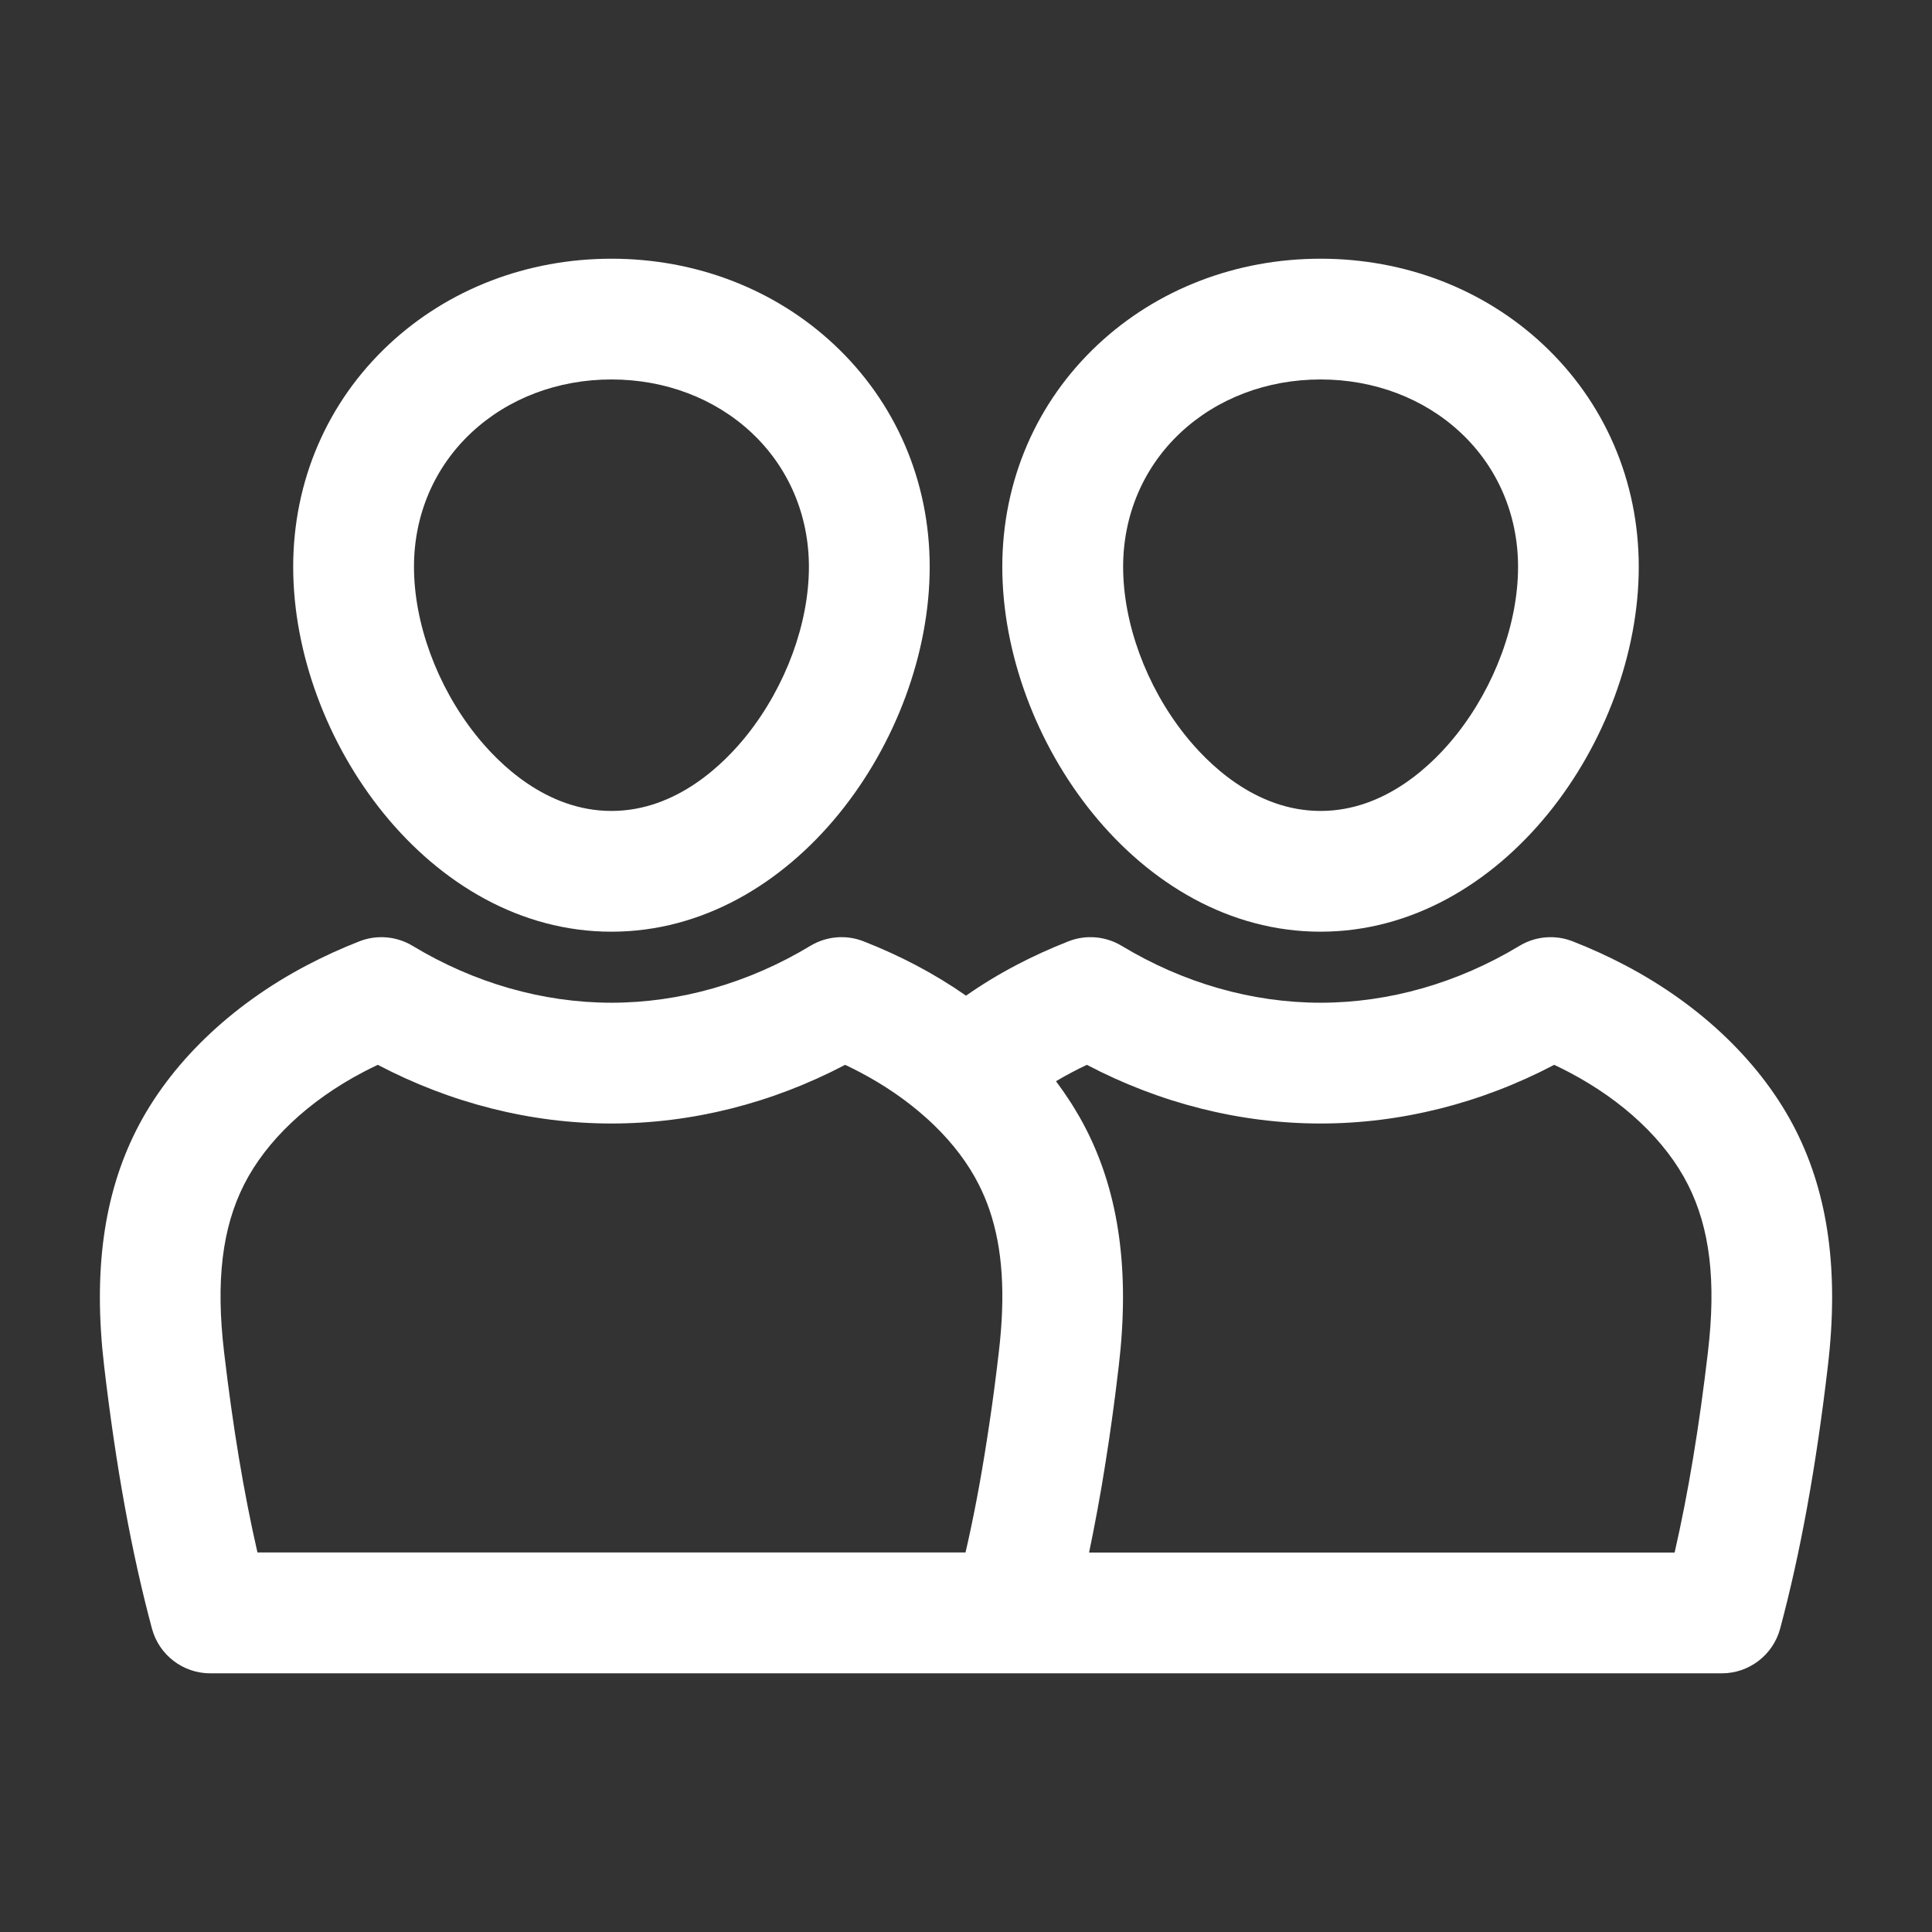 <?xml version="1.0" encoding="utf-8"?>
<!-- Generator: Adobe Illustrator 23.0.1, SVG Export Plug-In . SVG Version: 6.00 Build 0)  -->
<svg version="1.1" xmlns="http://www.w3.org/2000/svg" xmlns:xlink="http://www.w3.org/1999/xlink" x="0px" y="0px"
	 viewBox="0 0 512 512" style="enable-background:new 0 0 512 512;" xml:space="preserve">
<rect x="0" y="0" width="512" height="512" fill="#333333" stroke="none"/>
<style type="text/css">
	.st0{fill:#ffffff;}
</style>
<g id="Layer_1">
</g>
<g id="Layer_2">
	<g>
		<path class="st0" d="M162.04,246.91c48.27,0,84.34-51.05,84.34-96.69c0-22.73-9.02-43.66-25.39-58.96
			c-15.67-14.64-36.6-22.7-58.95-22.7c-22.34,0-43.28,8.06-58.95,22.7c-16.37,15.29-25.39,36.23-25.39,58.96
			C77.7,195.86,113.77,246.91,162.04,246.91z M124.94,114.64c9.72-9.08,22.9-14.08,37.1-14.08s27.38,5,37.1,14.08
			c9.82,9.18,15.23,21.81,15.23,35.58c0,14.93-6.09,31.53-16.28,44.41c-5.99,7.57-18.65,20.28-36.05,20.28
			c-17.4,0-30.06-12.71-36.05-20.28c-10.2-12.88-16.28-29.49-16.28-44.41C109.7,136.45,115.11,123.82,124.94,114.64z"/>
		<path class="st0" d="M349.96,68.56c-22.34,0-43.28,8.06-58.95,22.7c-16.37,15.29-25.39,36.23-25.39,58.96
			c0,45.64,36.07,96.69,84.33,96.69s84.34-51.05,84.34-96.69c0-22.73-9.02-43.66-25.39-58.96
			C393.24,76.62,372.31,68.56,349.96,68.56z M386.02,194.63c-5.99,7.57-18.65,20.28-36.05,20.28c-17.4,0-30.06-12.71-36.05-20.28
			c-10.2-12.88-16.28-29.49-16.28-44.41c0-13.76,5.41-26.4,15.23-35.58c9.72-9.08,22.9-14.08,37.1-14.08s27.38,5,37.1,14.08
			c9.82,9.18,15.23,21.81,15.23,35.58C402.3,165.14,396.21,181.75,386.02,194.63z"/>
		<path class="st0" d="M430.65,255.79c-4.43-2.33-9.1-4.46-13.88-6.33c-4.63-1.81-9.84-1.37-14.1,1.2
			c-16.33,9.86-34.55,15.07-52.7,15.07c-18.16,0-36.38-5.21-52.71-15.07c-4.26-2.57-9.48-3.02-14.11-1.2
			c-4.82,1.89-9.49,4.02-13.86,6.32c-4.66,2.45-9.1,5.15-13.28,8.08c-4.18-2.92-8.62-5.62-13.27-8.07
			c-4.39-2.31-9.06-4.44-13.88-6.33c-4.63-1.82-9.85-1.37-14.11,1.2c-16.33,9.86-34.55,15.07-52.71,15.07
			c-18.15,0-36.37-5.21-52.7-15.07c-4.26-2.57-9.47-3.01-14.1-1.2c-4.78,1.87-9.45,4-13.88,6.33
			c-20.32,10.67-36.39,26.19-45.24,43.71c-8.66,17.13-11.45,37.55-8.53,62.44c3.13,26.73,7.28,49.51,12.68,69.65
			c1.88,6.99,8.21,11.86,15.45,11.86h212.65H456.3c7.24,0,13.58-4.87,15.46-11.86c5.4-20.18,9.54-42.97,12.65-69.64
			c2.93-24.88,0.14-45.31-8.52-62.44C467.03,281.97,450.96,266.44,430.65,255.79z M59.37,358.21c-2.19-18.71-0.51-32.78,5.31-44.28
			c5.87-11.62,17.08-22.21,31.56-29.81c1.27-0.67,2.56-1.31,3.88-1.93c19.41,10.19,40.65,15.55,61.92,15.55
			c21.28,0,42.52-5.35,61.93-15.55c1.32,0.62,2.61,1.27,3.87,1.93c6.54,3.43,12.43,7.48,17.51,12.03c0.77,0.68,1.51,1.38,2.23,2.07
			c5.05,4.9,9.02,10.17,11.82,15.71c1.09,2.16,2.04,4.4,2.84,6.75c3.47,10.18,4.25,22.32,2.47,37.52c-0.17,1.47-0.35,2.91-0.52,4.35
			c-0.04,0.35-0.09,0.7-0.13,1.05c-0.14,1.08-0.27,2.15-0.41,3.22c-0.05,0.42-0.11,0.84-0.16,1.26c-0.14,1.06-0.28,2.11-0.43,3.16
			c-0.05,0.34-0.09,0.68-0.14,1.02c-0.19,1.38-0.39,2.75-0.59,4.11c-0.01,0.07-0.02,0.13-0.03,0.2c-0.19,1.26-0.37,2.51-0.57,3.75
			c-0.06,0.39-0.12,0.78-0.18,1.17c-0.15,0.94-0.29,1.86-0.44,2.79c-0.07,0.42-0.14,0.84-0.2,1.25c-0.16,0.97-0.32,1.93-0.48,2.88
			c-0.05,0.32-0.11,0.64-0.16,0.96c-0.22,1.26-0.44,2.52-0.66,3.76c-0.03,0.19-0.07,0.38-0.1,0.57c-0.19,1.04-0.38,2.07-0.58,3.1
			c-0.07,0.39-0.15,0.78-0.22,1.17c-0.16,0.84-0.32,1.67-0.49,2.5c-0.08,0.4-0.16,0.8-0.24,1.2c-0.18,0.91-0.37,1.81-0.56,2.71
			c-0.06,0.28-0.11,0.55-0.17,0.83c-0.25,1.16-0.49,2.31-0.75,3.45c-0.06,0.27-0.12,0.53-0.18,0.8c-0.15,0.66-0.3,1.31-0.45,1.96
			H68.23C64.63,395.74,61.71,378.2,59.37,358.21z M452.63,358.2c0,0.01,0,0.01,0,0.02c-2.33,19.96-5.24,37.5-8.84,53.22H288.62
			c0.06-0.26,0.11-0.54,0.16-0.8c0.28-1.35,0.56-2.72,0.83-4.1c0.11-0.53,0.21-1.07,0.31-1.6c0.26-1.35,0.52-2.72,0.78-4.1
			c0.07-0.39,0.15-0.78,0.22-1.17c0.32-1.75,0.63-3.51,0.94-5.3c0.07-0.43,0.14-0.86,0.22-1.29c0.24-1.41,0.47-2.84,0.7-4.28
			c0.09-0.55,0.18-1.09,0.26-1.64c0.25-1.61,0.5-3.23,0.75-4.86c0.04-0.26,0.08-0.52,0.12-0.78c0.28-1.89,0.55-3.81,0.82-5.75
			c0.07-0.51,0.14-1.02,0.21-1.54c0.2-1.5,0.4-3.02,0.6-4.55c0.07-0.55,0.14-1.11,0.21-1.66c0.25-2,0.5-4.02,0.74-6.08l0,0
			c2.92-24.89,0.13-45.32-8.53-62.44c-0.6-1.18-1.23-2.36-1.89-3.52c-0.22-0.38-0.45-0.76-0.68-1.14c-0.46-0.77-0.91-1.55-1.4-2.31
			c-0.29-0.45-0.59-0.9-0.88-1.34c-0.45-0.68-0.9-1.36-1.37-2.04c-0.33-0.47-0.67-0.94-1.02-1.41c-0.29-0.4-0.57-0.81-0.87-1.21
			c1.41-0.84,2.85-1.64,4.33-2.42c1.25-0.66,2.54-1.3,3.85-1.92c19.41,10.19,40.65,15.55,61.93,15.55
			c21.27,0,42.52-5.35,61.92-15.55c1.32,0.62,2.61,1.27,3.88,1.93c14.47,7.59,25.68,18.18,31.56,29.81
			C453.15,325.44,454.83,339.5,452.63,358.2z"/>
	</g>
</g>
</svg>
